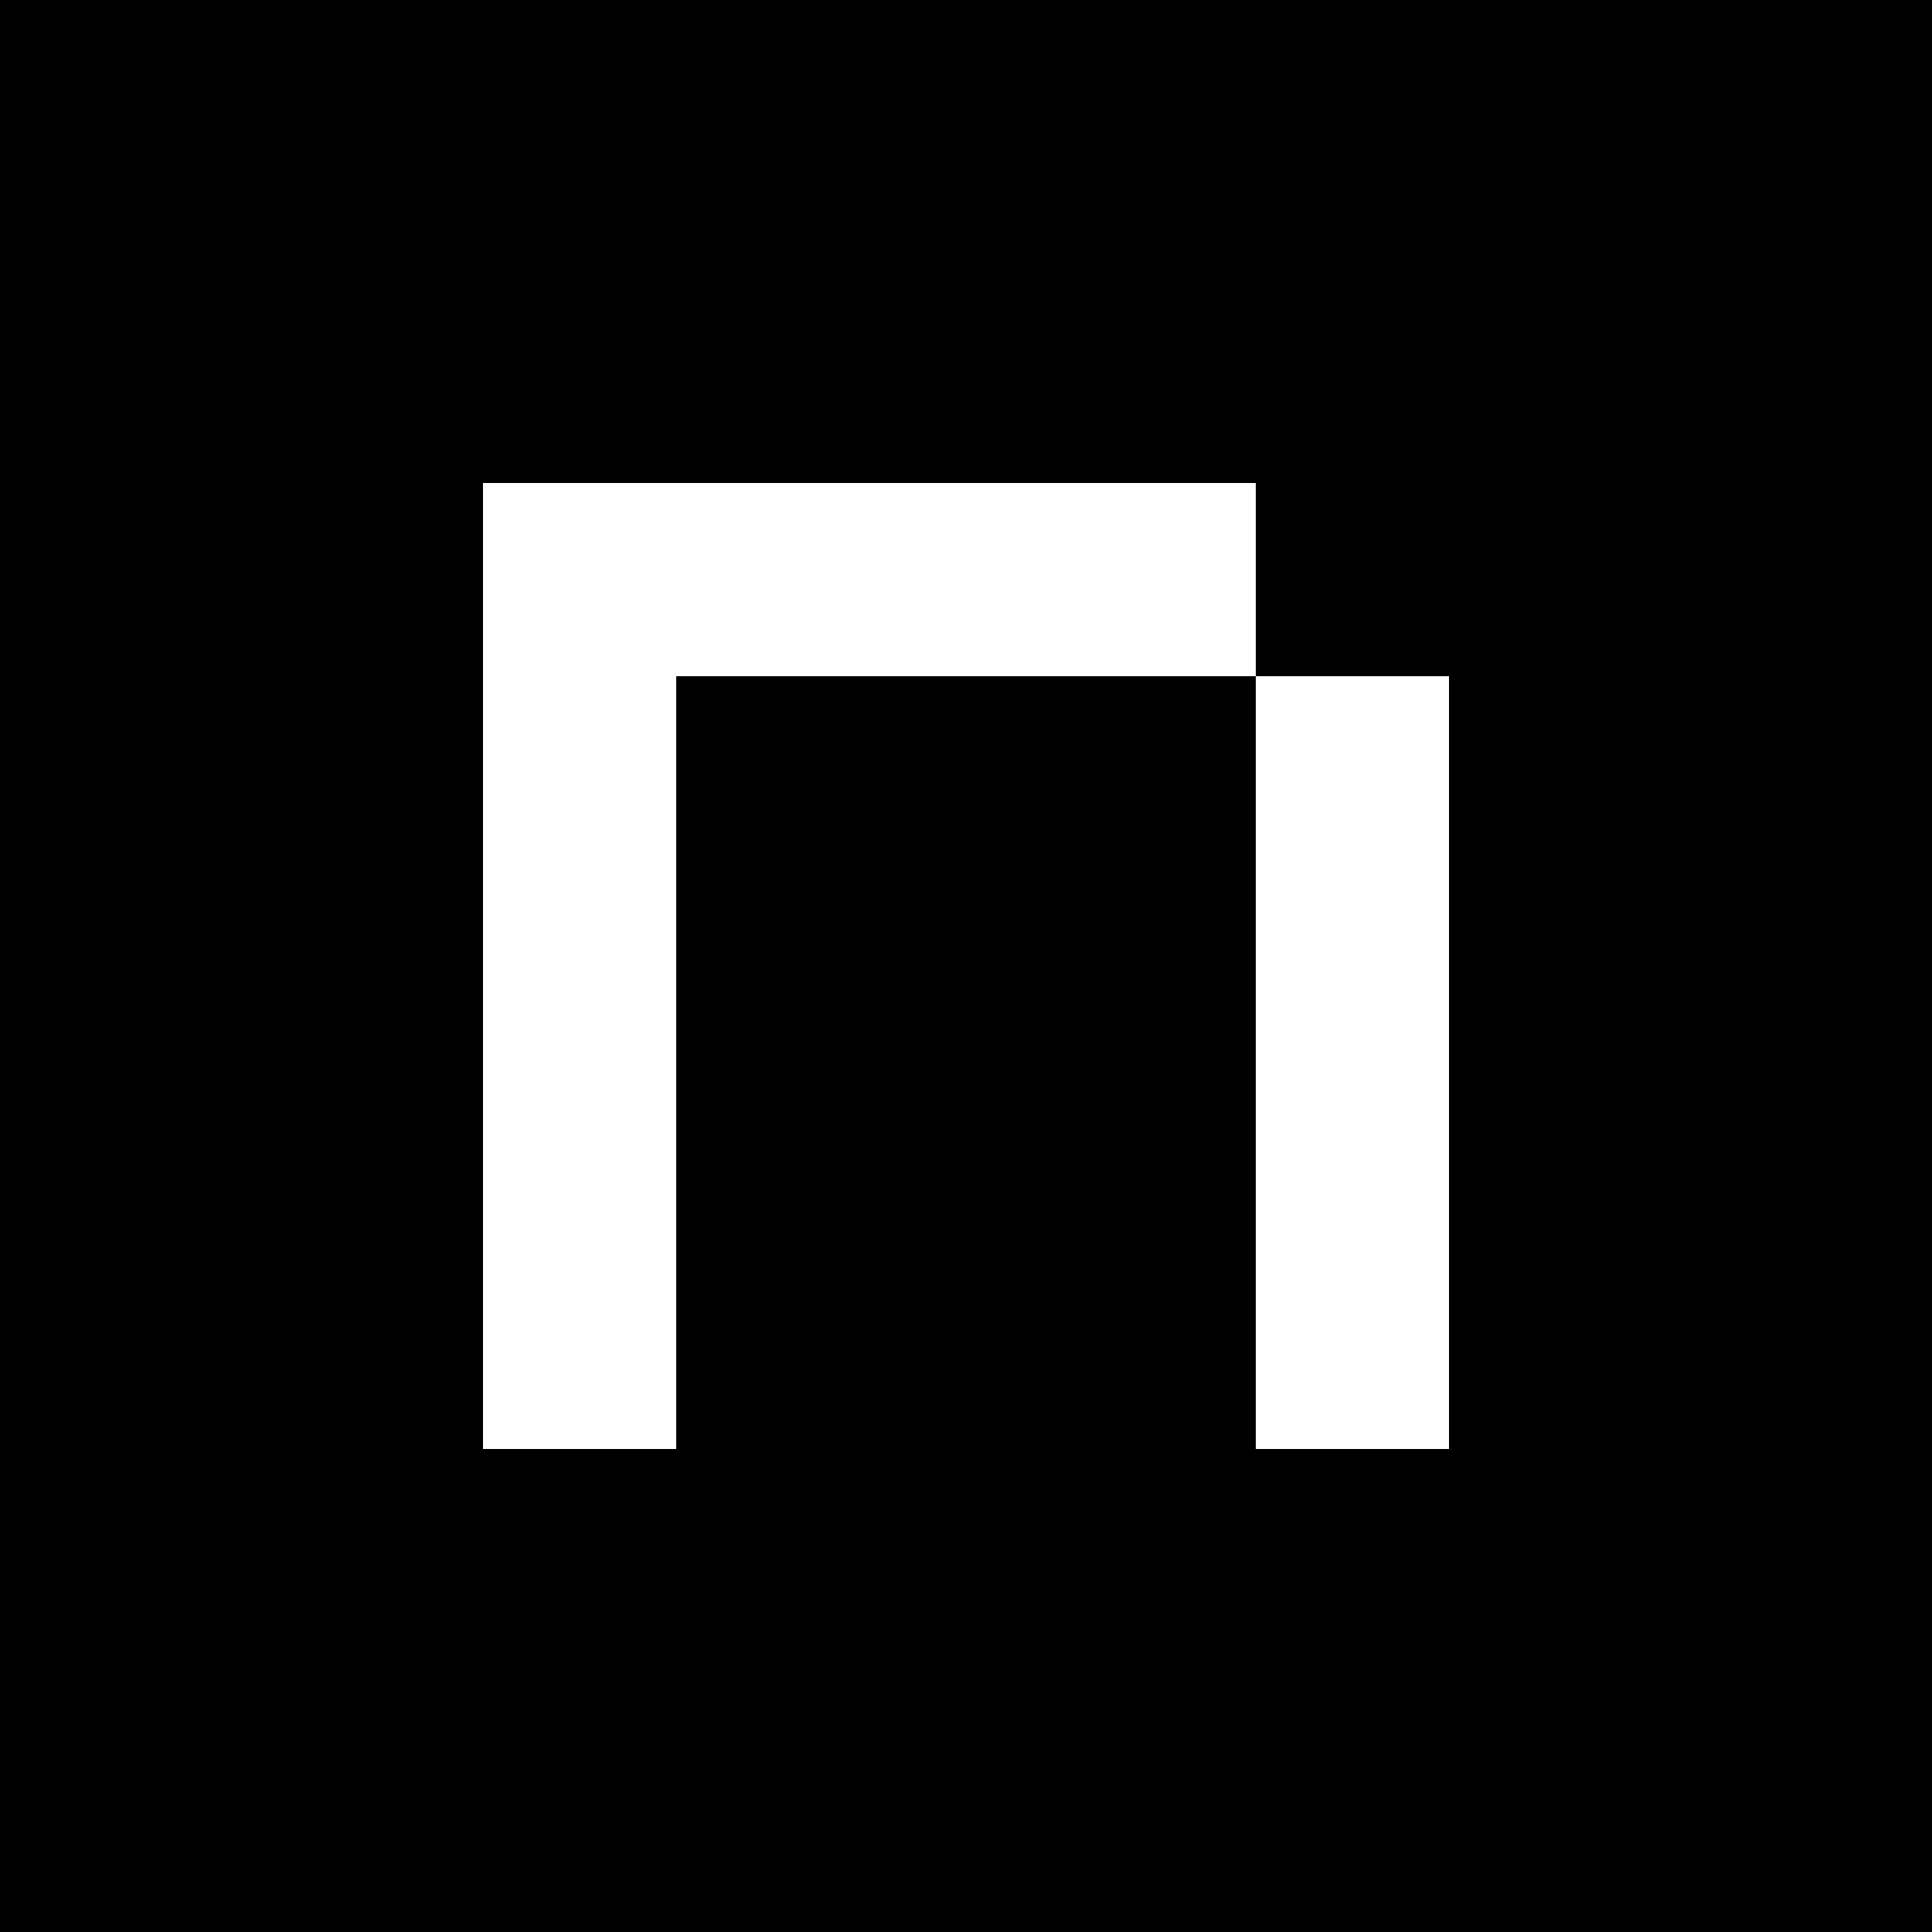 <?xml version="1.0" standalone="no"?>
<!DOCTYPE svg PUBLIC "-//W3C//DTD SVG 20010904//EN"
 "http://www.w3.org/TR/2001/REC-SVG-20010904/DTD/svg10.dtd">
<svg version="1.0" xmlns="http://www.w3.org/2000/svg"
 width="400pt" height="400pt" viewBox="0 0 400 400"
 preserveAspectRatio="xMidYMid meet">

<g transform="translate(0,400) scale(0.1,-0.1)"
fill="#000000" stroke="none">
<path d="M0 2000 l0 -2000 2000 0 2000 0 0 2000 0 2000 -2000 0 -2000 0 0
-2000z m2600 800 l0 -200 200 0 200 0 0 -800 0 -800 -200 0 -200 0 0 800 0
800 -600 0 -600 0 0 -800 0 -800 -200 0 -200 0 0 1000 0 1000 800 0 800 0 0
-200z"/>
</g>
</svg>
